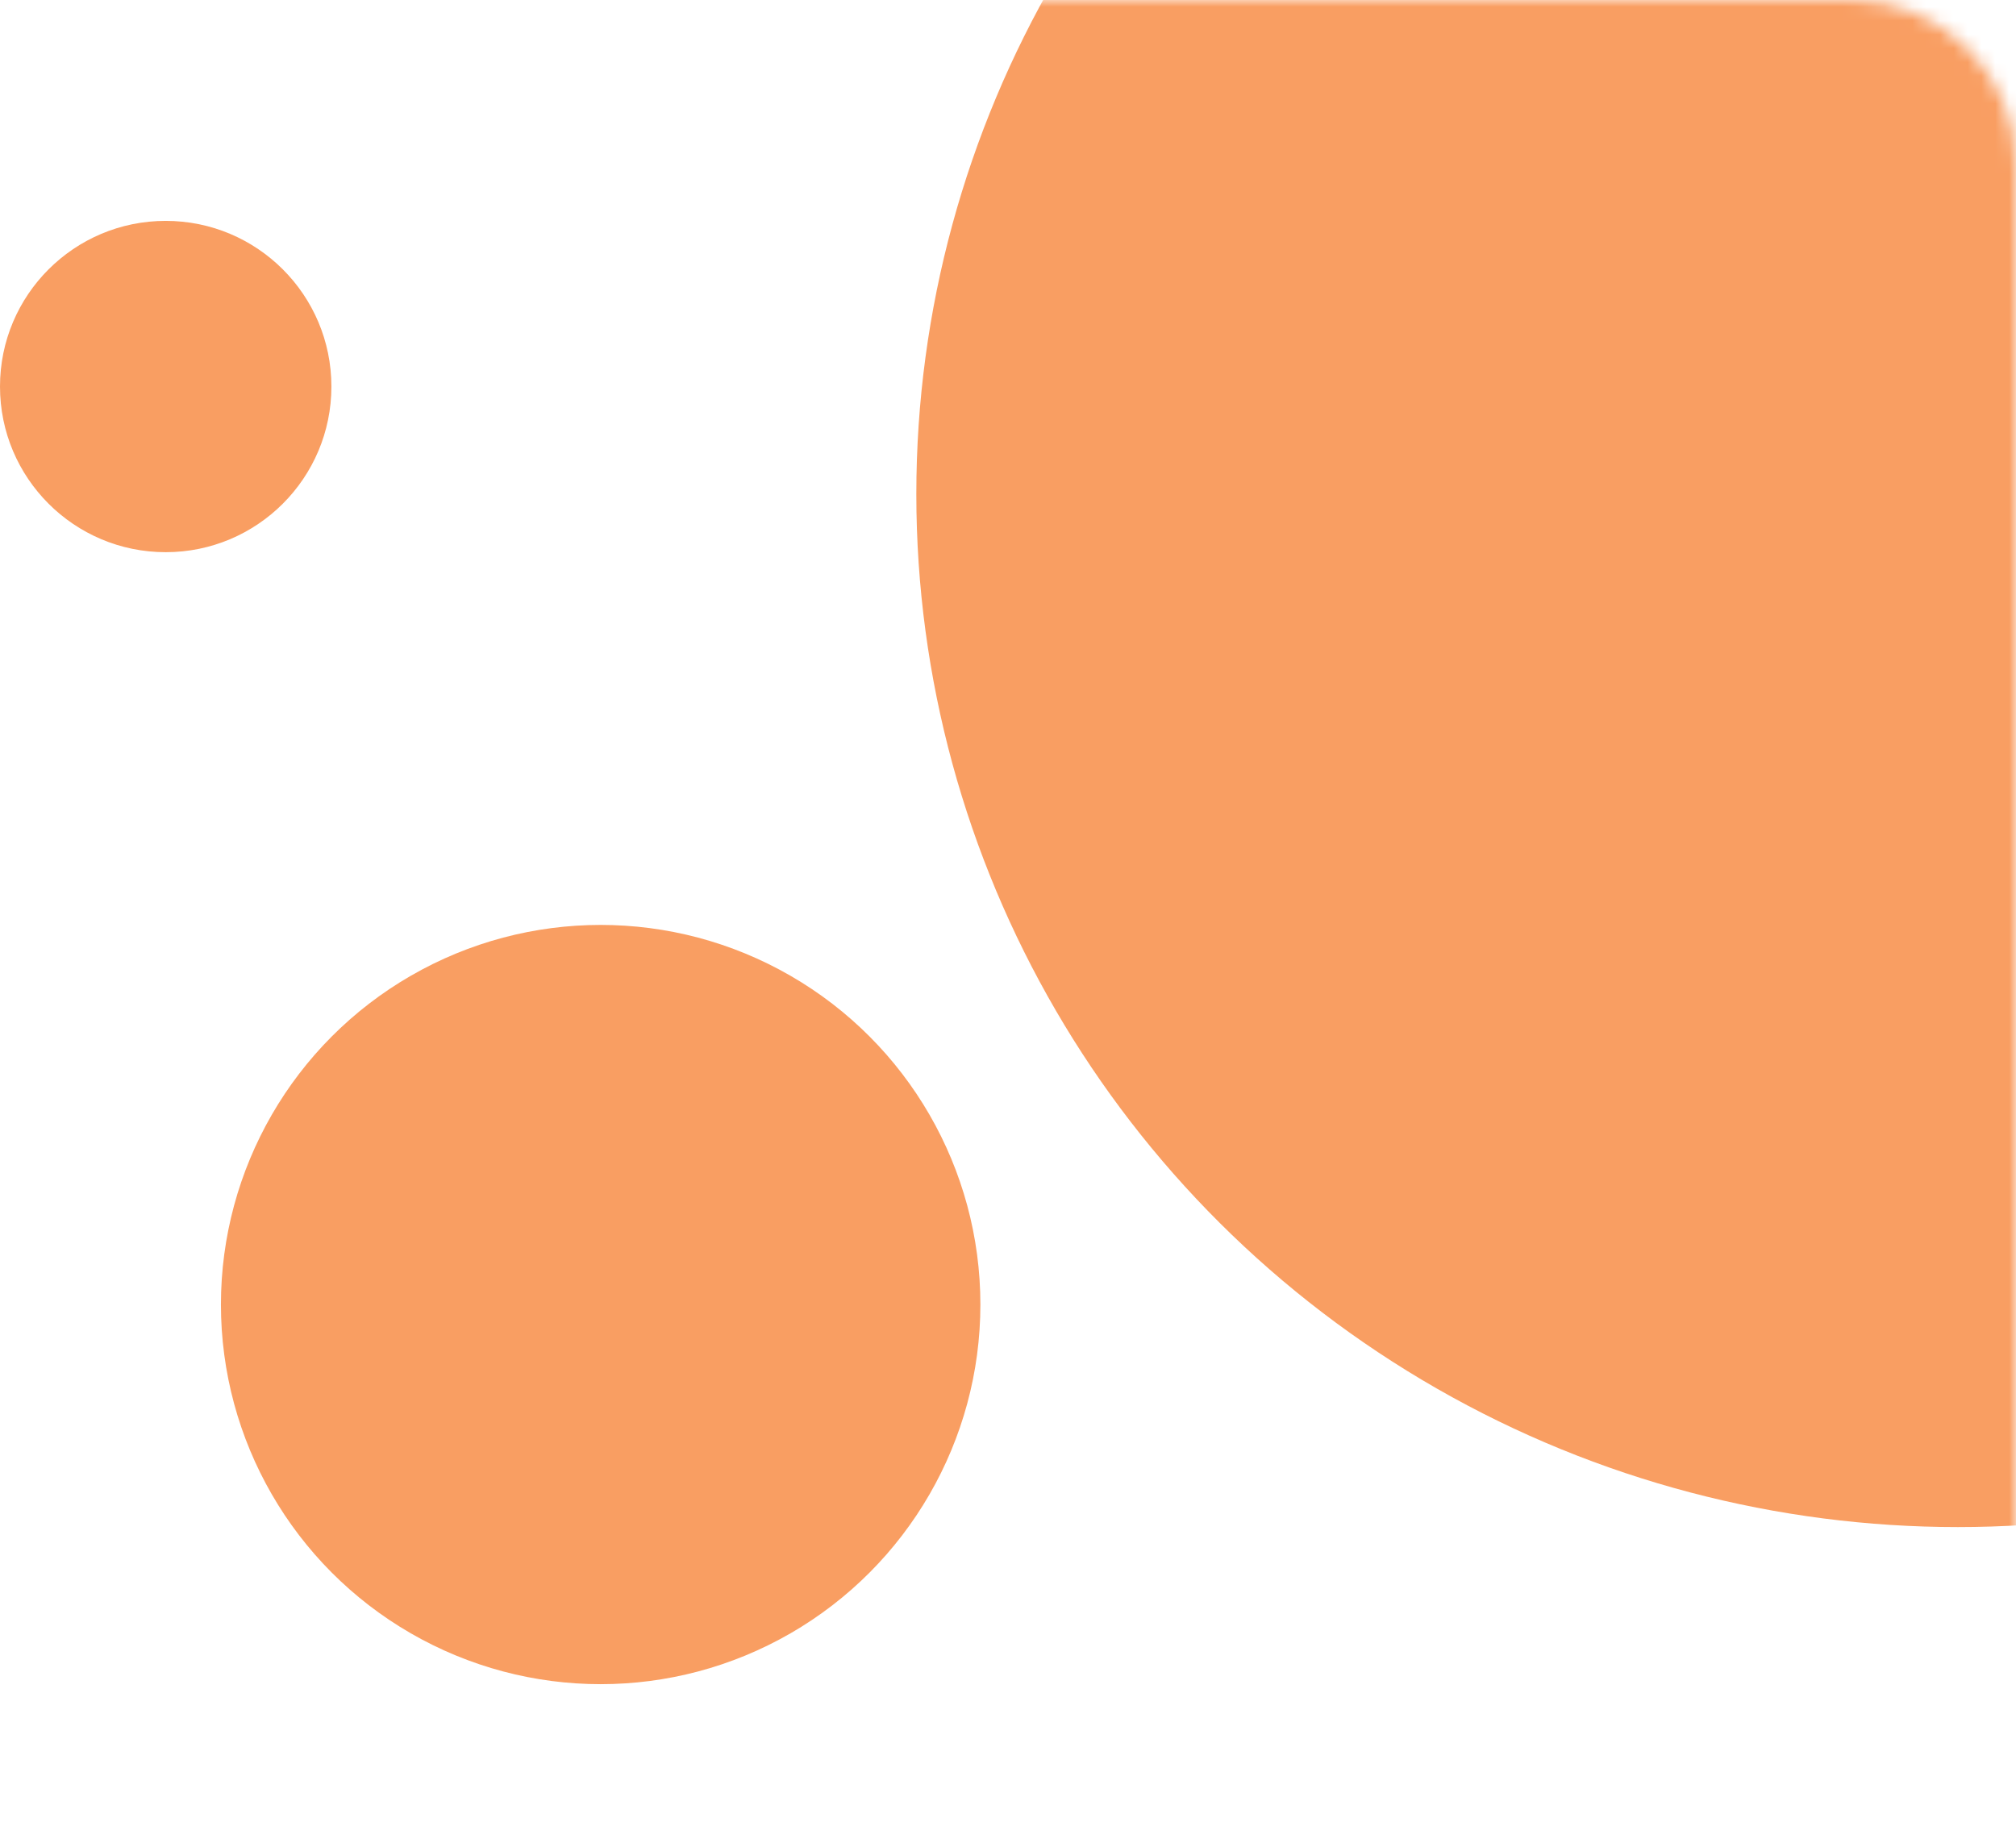 <svg xmlns="http://www.w3.org/2000/svg" xmlns:xlink="http://www.w3.org/1999/xlink" width="146" height="132" viewBox="0 0 146 132">
    <defs>
        <rect id="xgf55fffka" width="104" height="132" x="0" y="0" rx="12"/>
    </defs>
    <g fill="none" fill-rule="evenodd" transform="matrix(-1 0 0 1 146 0)">
        <circle cx="102.5" cy="94.5" r="27.5" fill="#F99E62"/>
        <circle cx="134" cy="28" r="12" fill="#F99E62"/>
        <mask id="ixevoeaizb" fill="#fff">
            <use xlink:href="#xgf55fffka"/>
        </mask>
        <ellipse cx="4.216" cy="35.789" fill="#F99E62" mask="url(#ixevoeaizb)" rx="75.423" ry="74.831"/>
    </g>
</svg>
